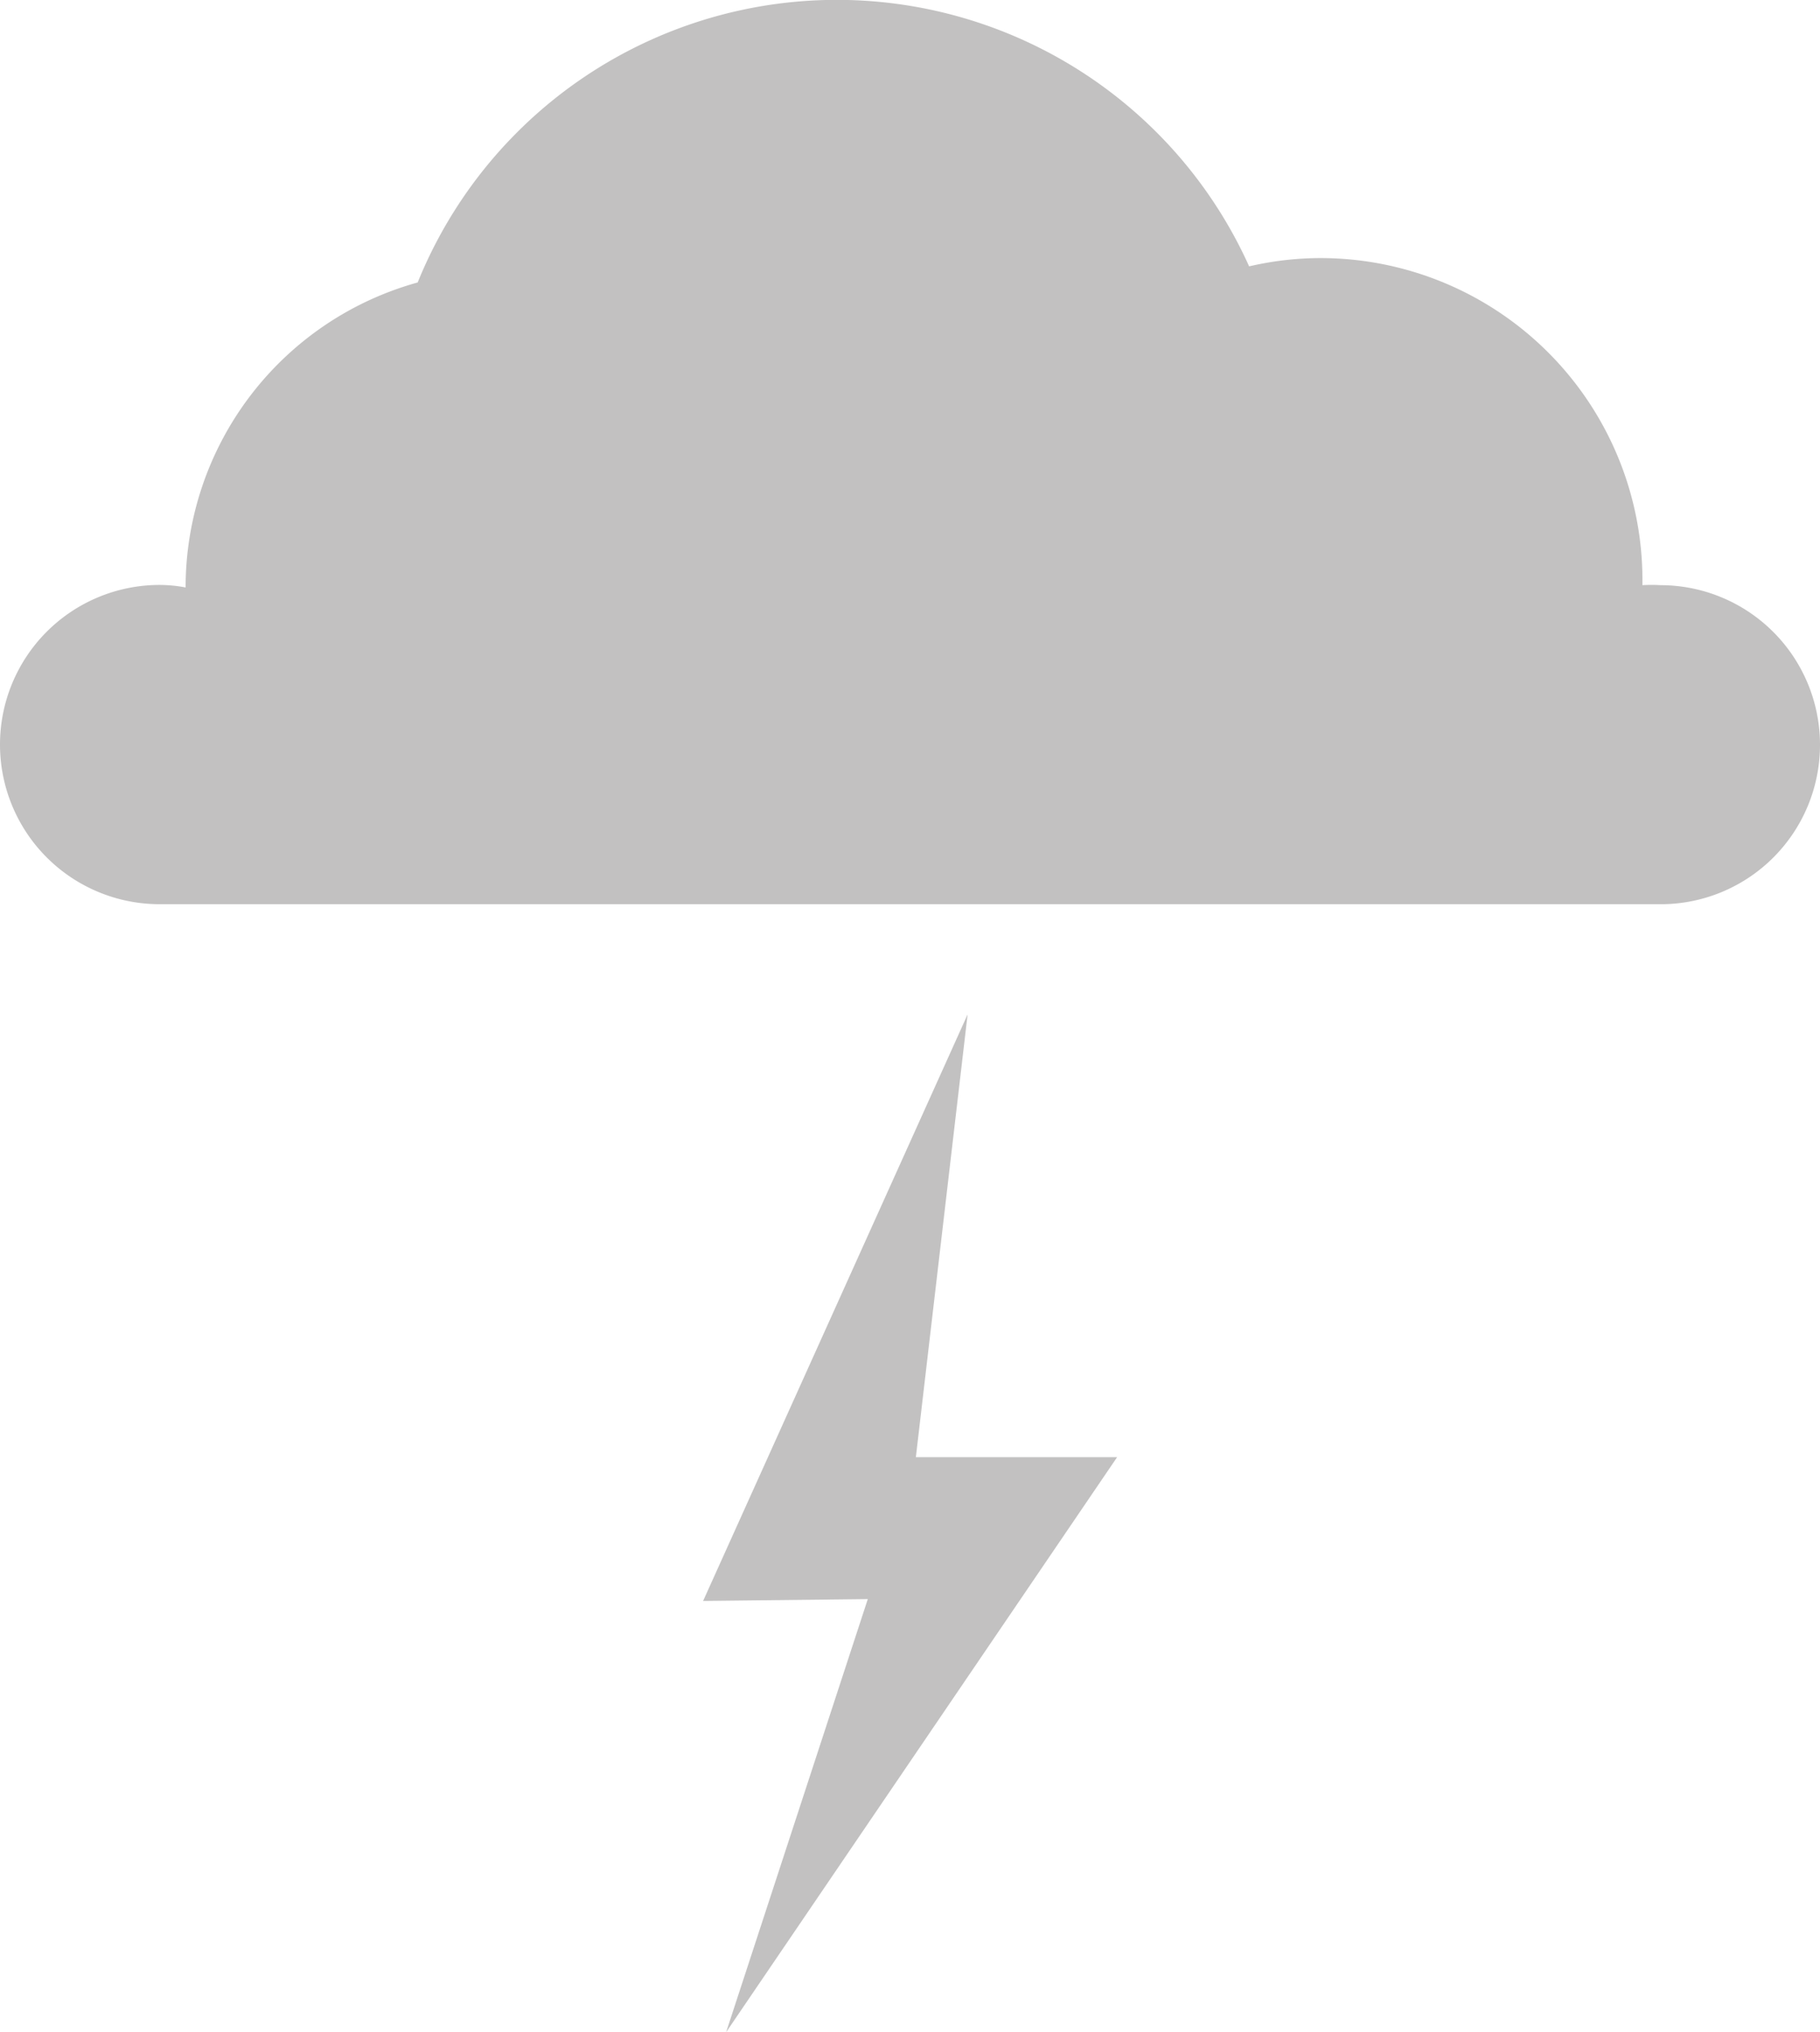 <svg xmlns="http://www.w3.org/2000/svg" viewBox="0 0 79.13 88.35">
    <defs>
        <style>.cls-1{fill:#c2c1c1;}</style>
    </defs>
    <title>psychosozial (3)</title>
    <g id="Ebene_2" data-name="Ebene 2">
        <g id="Mann">
            <g id="psychosozial">
                <path class="cls-1" d="M79.13,32.38a6.94,6.94,0,0,0-6.93-6.94,6.84,6.84,0,0,0-.79,0c0-.07,0-.14,0-.22a14,14,0,0,0-14-14,13.77,13.77,0,0,0-3.1.36,19.66,19.66,0,0,0-36.15.7A13.76,13.76,0,0,0,8.07,25.54h0a6.1,6.1,0,0,0-1.13-.11,6.94,6.94,0,0,0,0,13.88H72.33A6.93,6.93,0,0,0,79.13,32.38Z"/>
                <polygon class="cls-1" points="42.07 44.1 30.57 69.6 37.73 69.52 31.57 88.35 48.57 63.35 39.82 63.35 42.07 44.1"/>
            </g>
        </g>
    </g>
</svg>